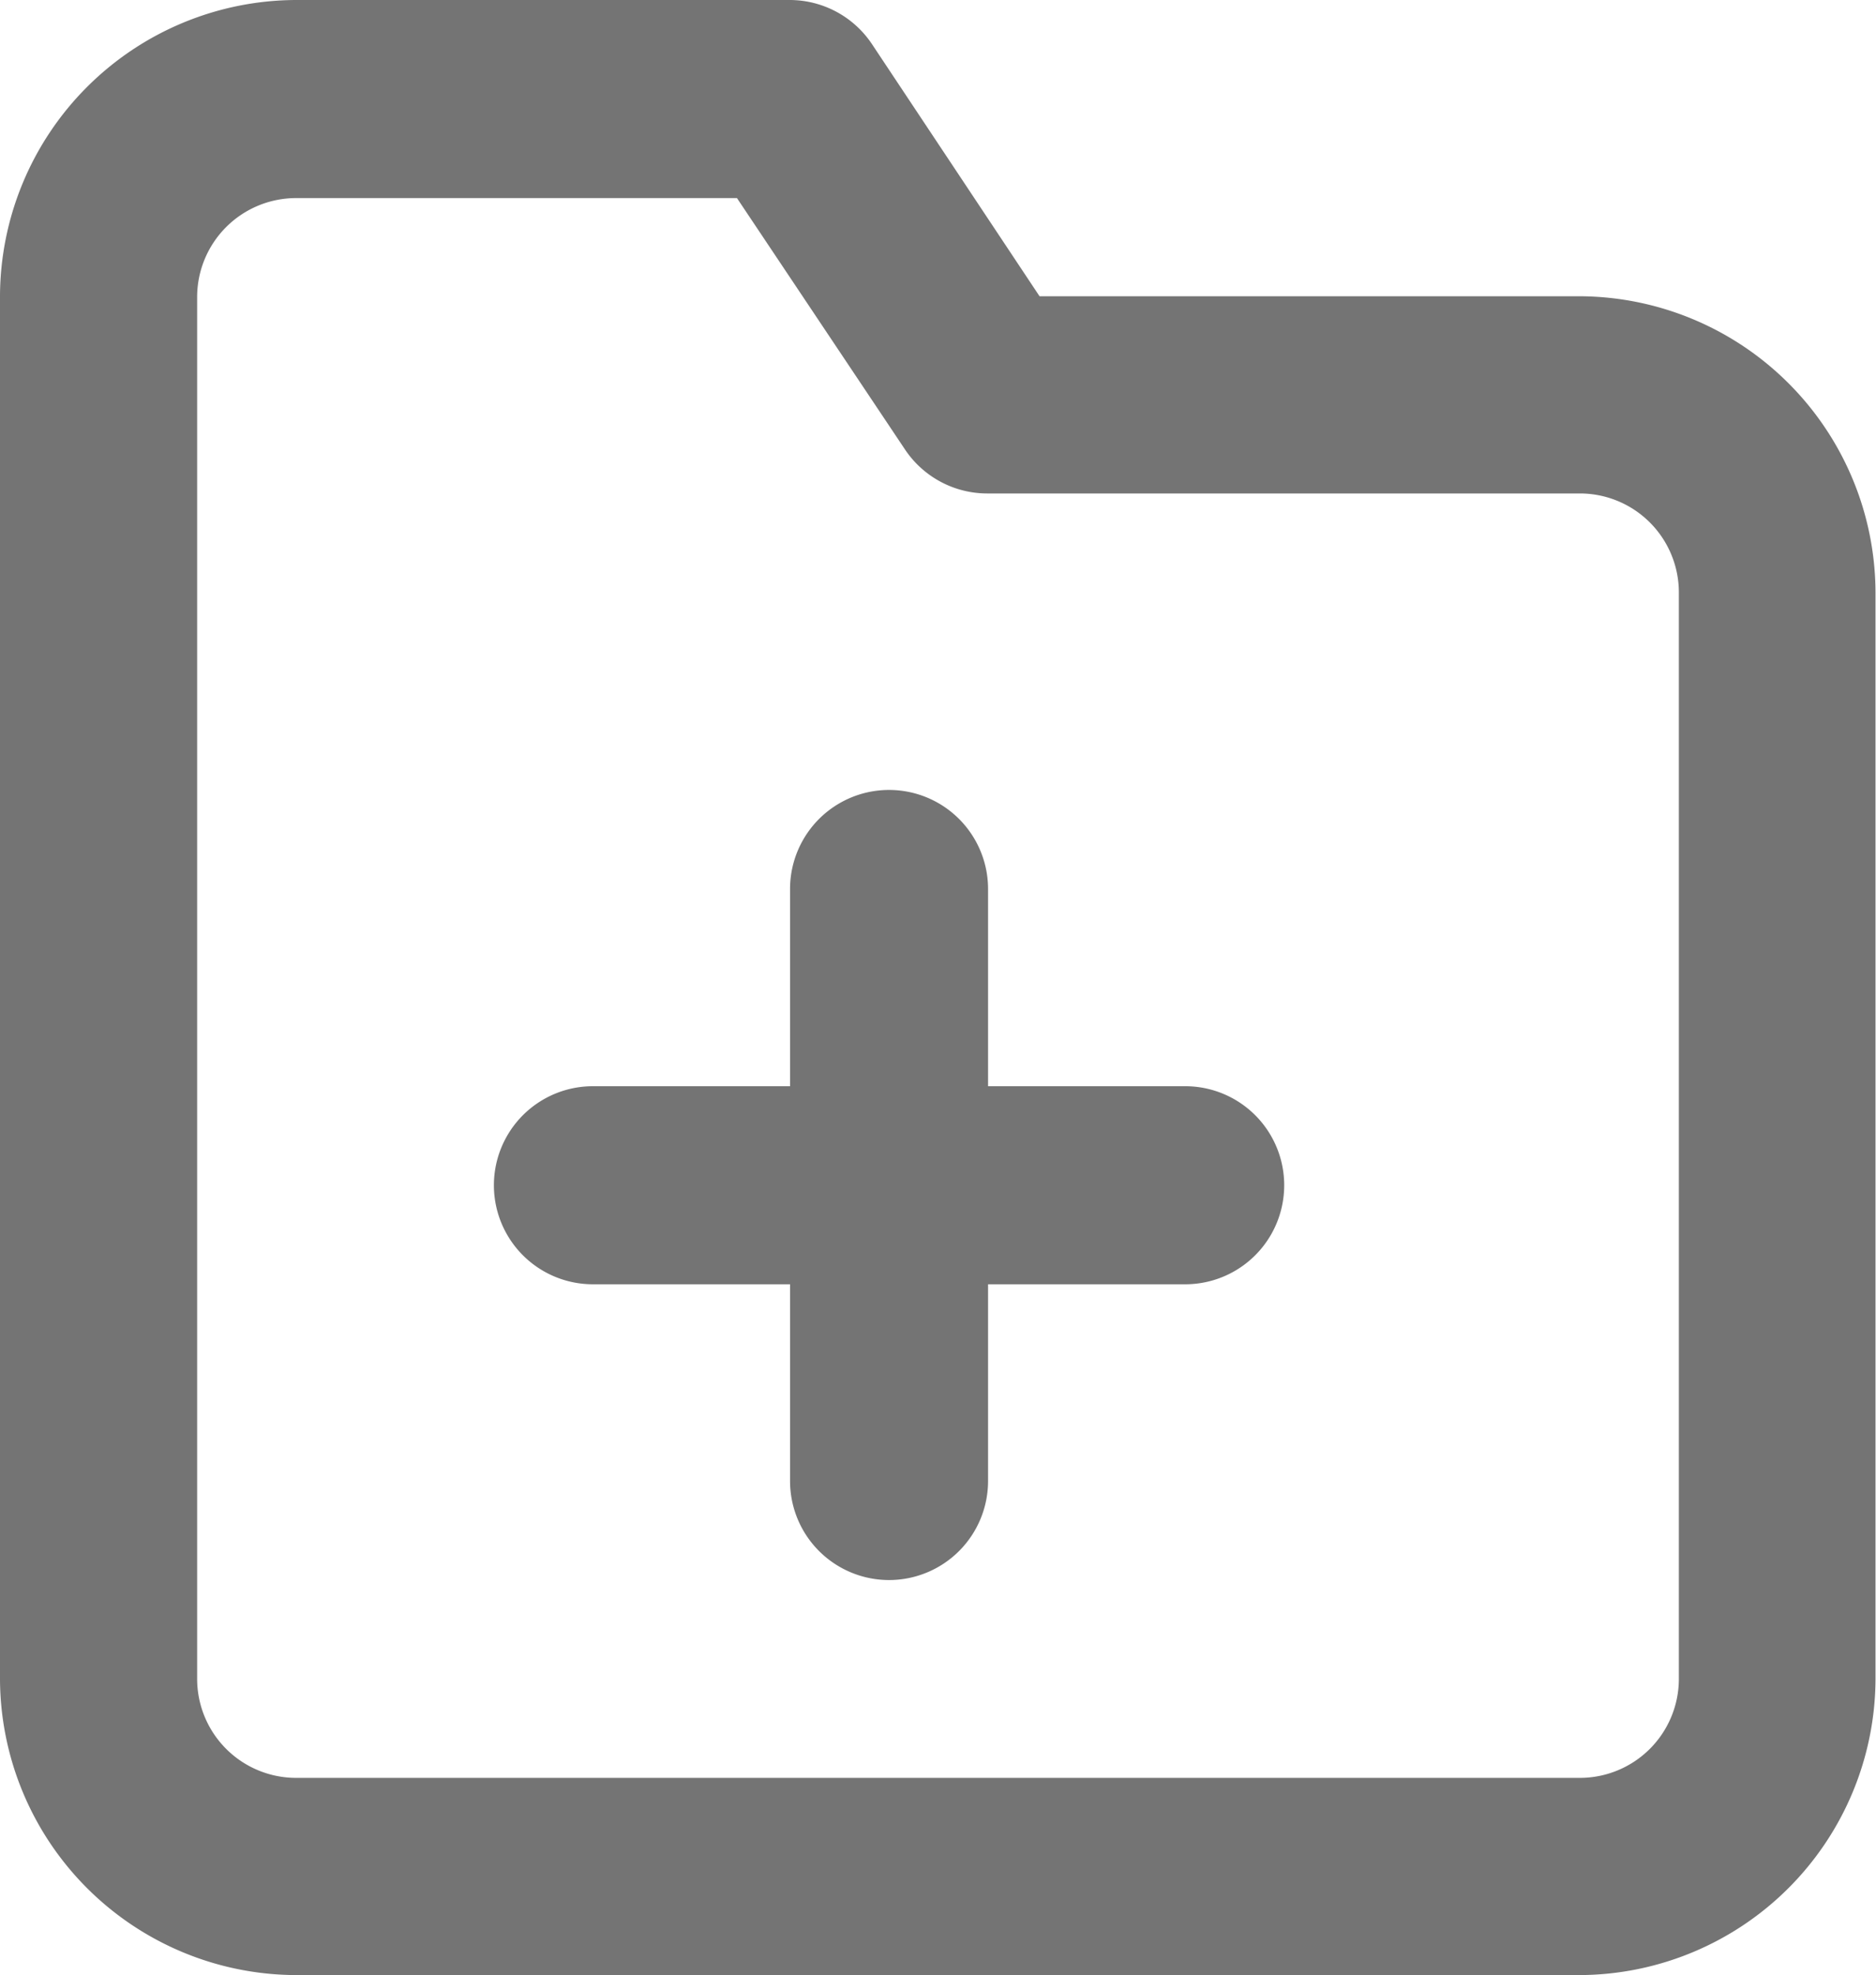 <svg xmlns="http://www.w3.org/2000/svg" width="15.159" height="15.954" viewBox="0 0 15.159 15.954">
  <g id="Icon_feather-folder-plus" data-name="Icon feather-folder-plus" transform="translate(-0.001 -0.001)">
    <path id="Path_1611" data-name="Path 1611" d="M14.266,18.954H3.893A2.4,2.4,0,0,1,1.5,16.561V5.393A2.4,2.4,0,0,1,3.893,3H7.881a.8.8,0,0,1,.664.355L9.9,5.393h4.362a2.4,2.4,0,0,1,2.393,2.393v8.775A2.4,2.4,0,0,1,14.266,18.954ZM3.893,4.6a.8.8,0,0,0-.8.8V16.561a.8.8,0,0,0,.8.8H14.266a.8.8,0,0,0,.8-.8V7.786a.8.8,0,0,0-.8-.8H9.477a.8.8,0,0,1-.664-.355L7.455,4.6Z" transform="translate(-1.499 -2.999)" fill="#747474"/>
    <path id="Path_1612" data-name="Path 1612" d="M17.3,21.382a.8.8,0,0,1-.8-.8V15.8a.8.8,0,1,1,1.6,0v4.786A.8.8,0,0,1,17.3,21.382Z" transform="translate(-10.115 -8.618)" fill="#747474"/>
    <path id="Path_1613" data-name="Path 1613" d="M17.584,21.1H12.8a.8.8,0,0,1,0-1.6h4.786a.8.8,0,0,1,0,1.6Z" transform="translate(-8.008 -10.725)" fill="#747474"/>
  </g>
</svg>
